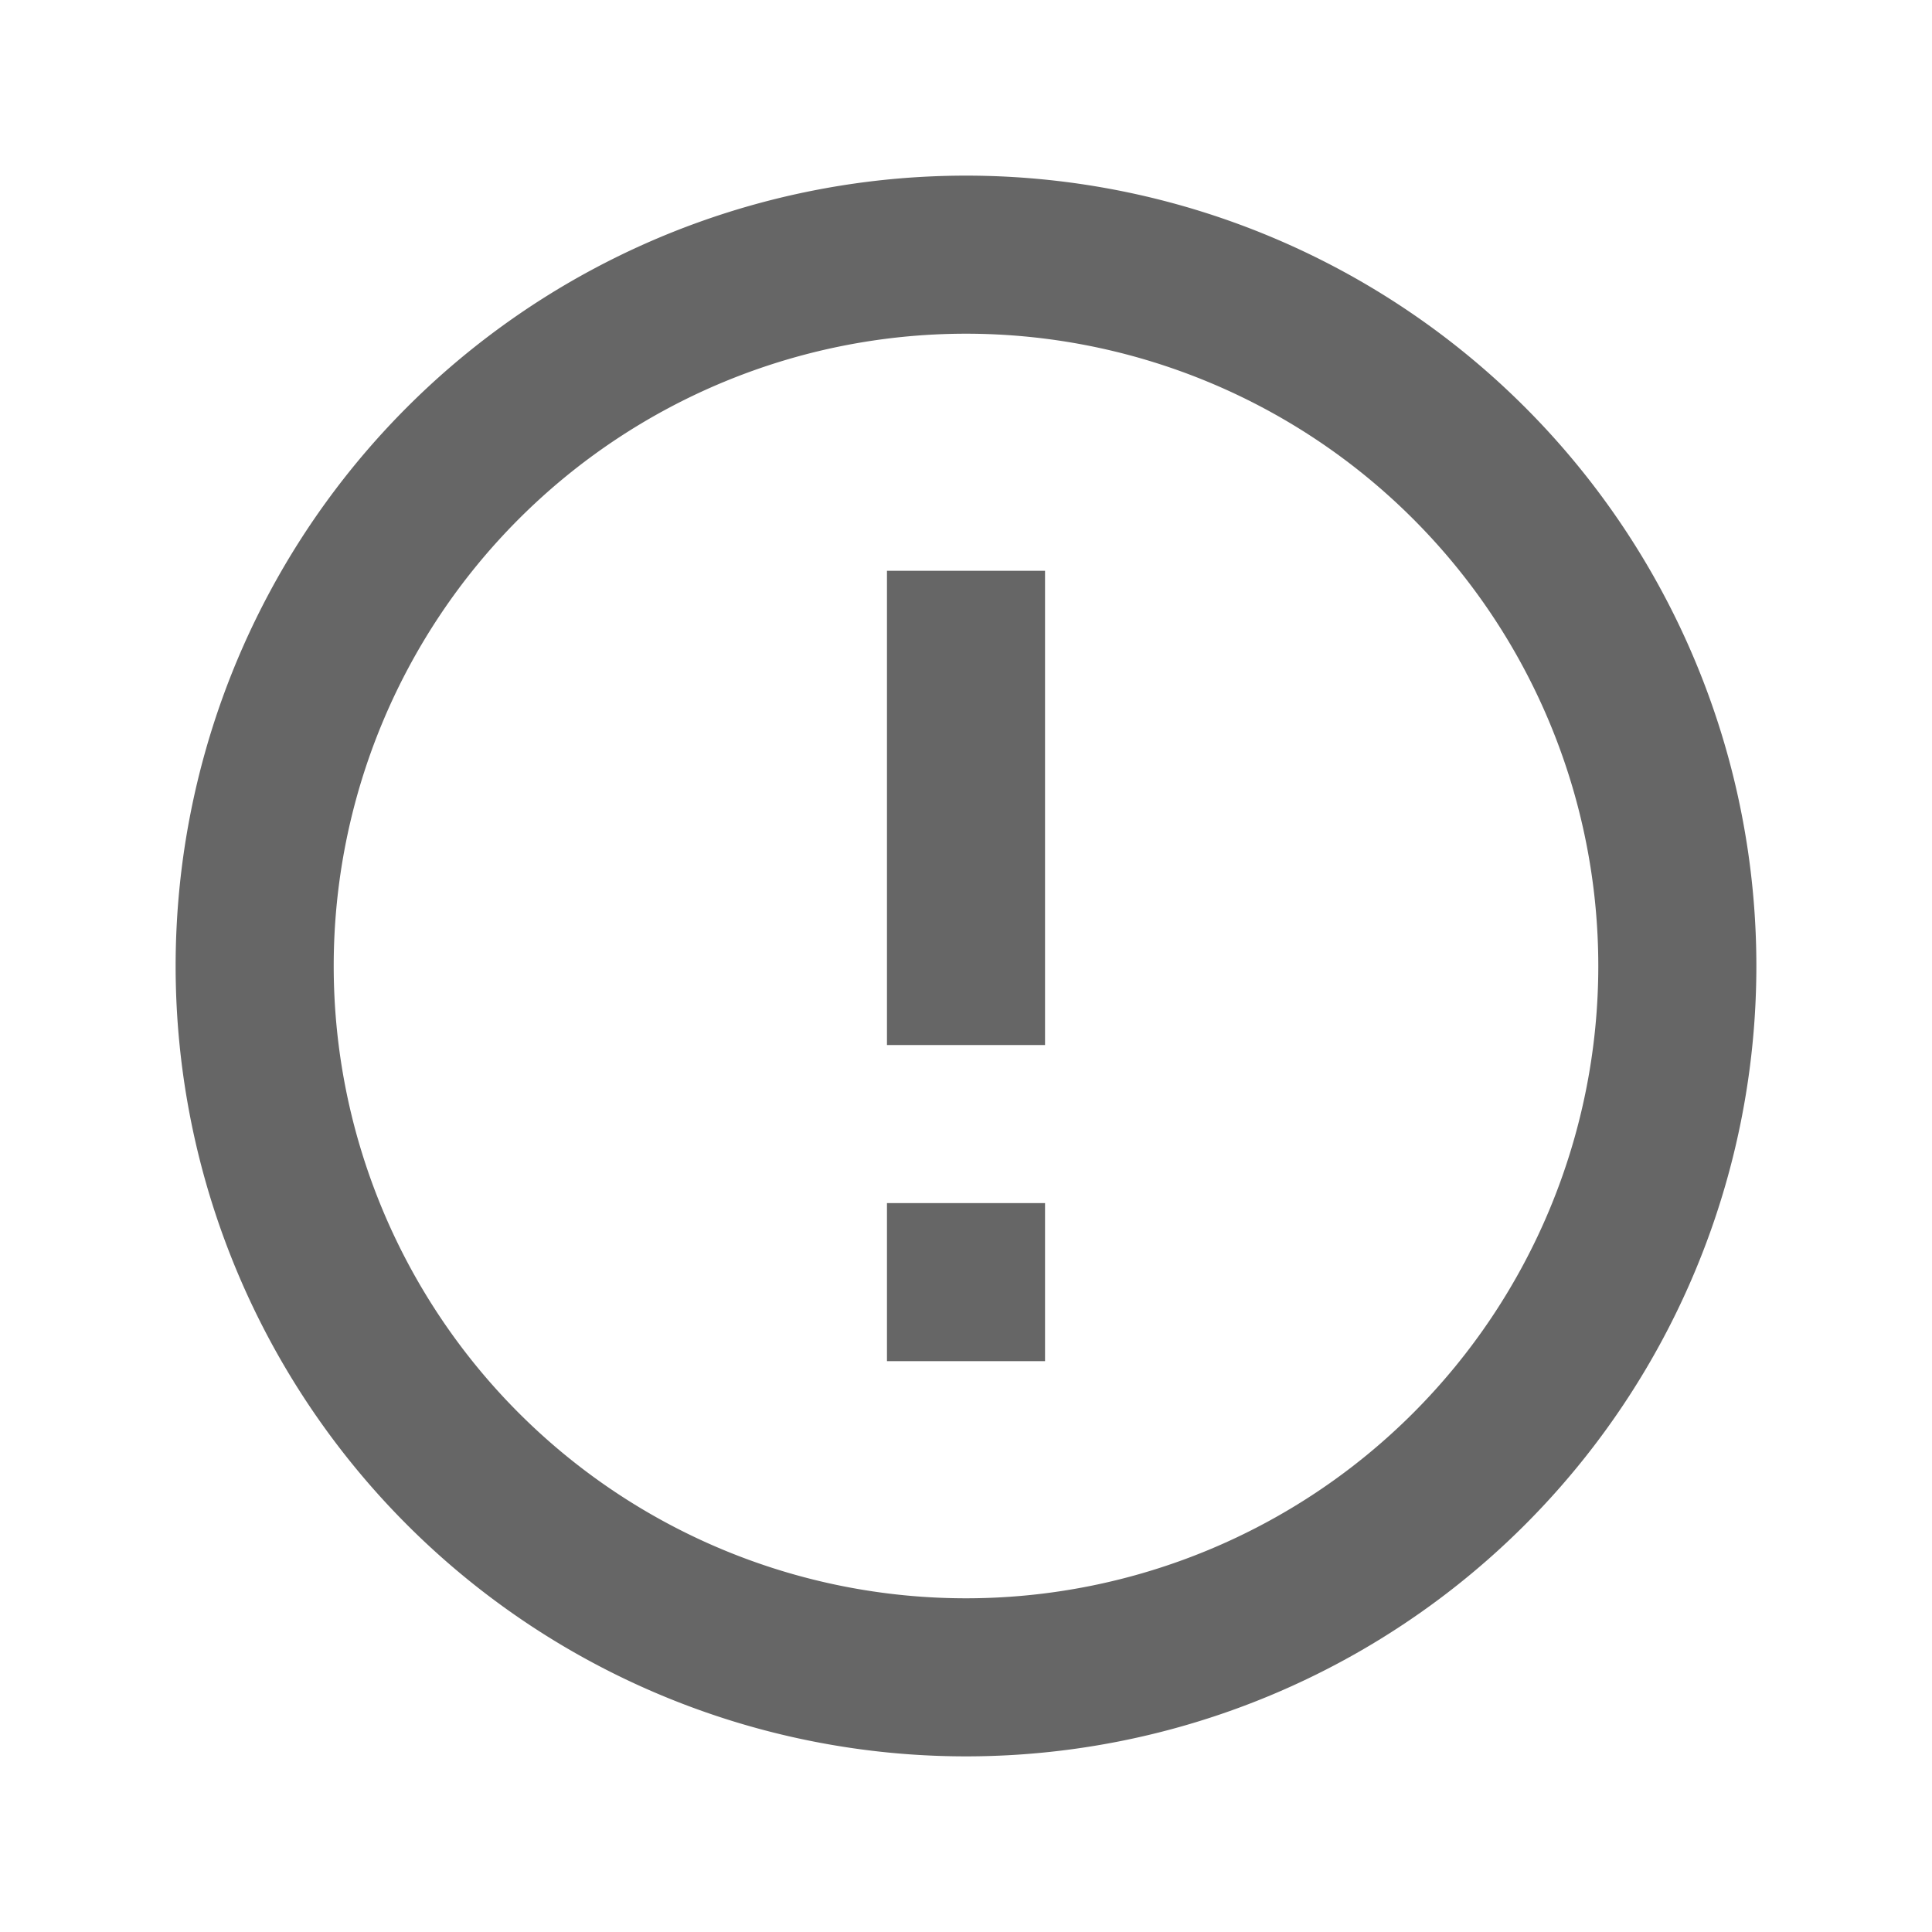 <svg id="Сгруппировать_232" data-name="Сгруппировать 232" xmlns="http://www.w3.org/2000/svg" width="22" height="22" viewBox="0 0 22 22">
  <path id="Контур_144" data-name="Контур 144" d="M0,0H22V22H0Z" fill="none"/>
  <path id="Контур_145" data-name="Контур 145" d="M11,20a9,9,0,1,1,9-9A9,9,0,0,1,11,20Zm0-1.8A7.2,7.2,0,1,0,3.8,11,7.2,7.2,0,0,0,11,18.2Zm-.9-4.5h1.8v1.8H10.1Zm0-7.2h1.8v5.4H10.1Z" fill="#666"/>
</svg>
